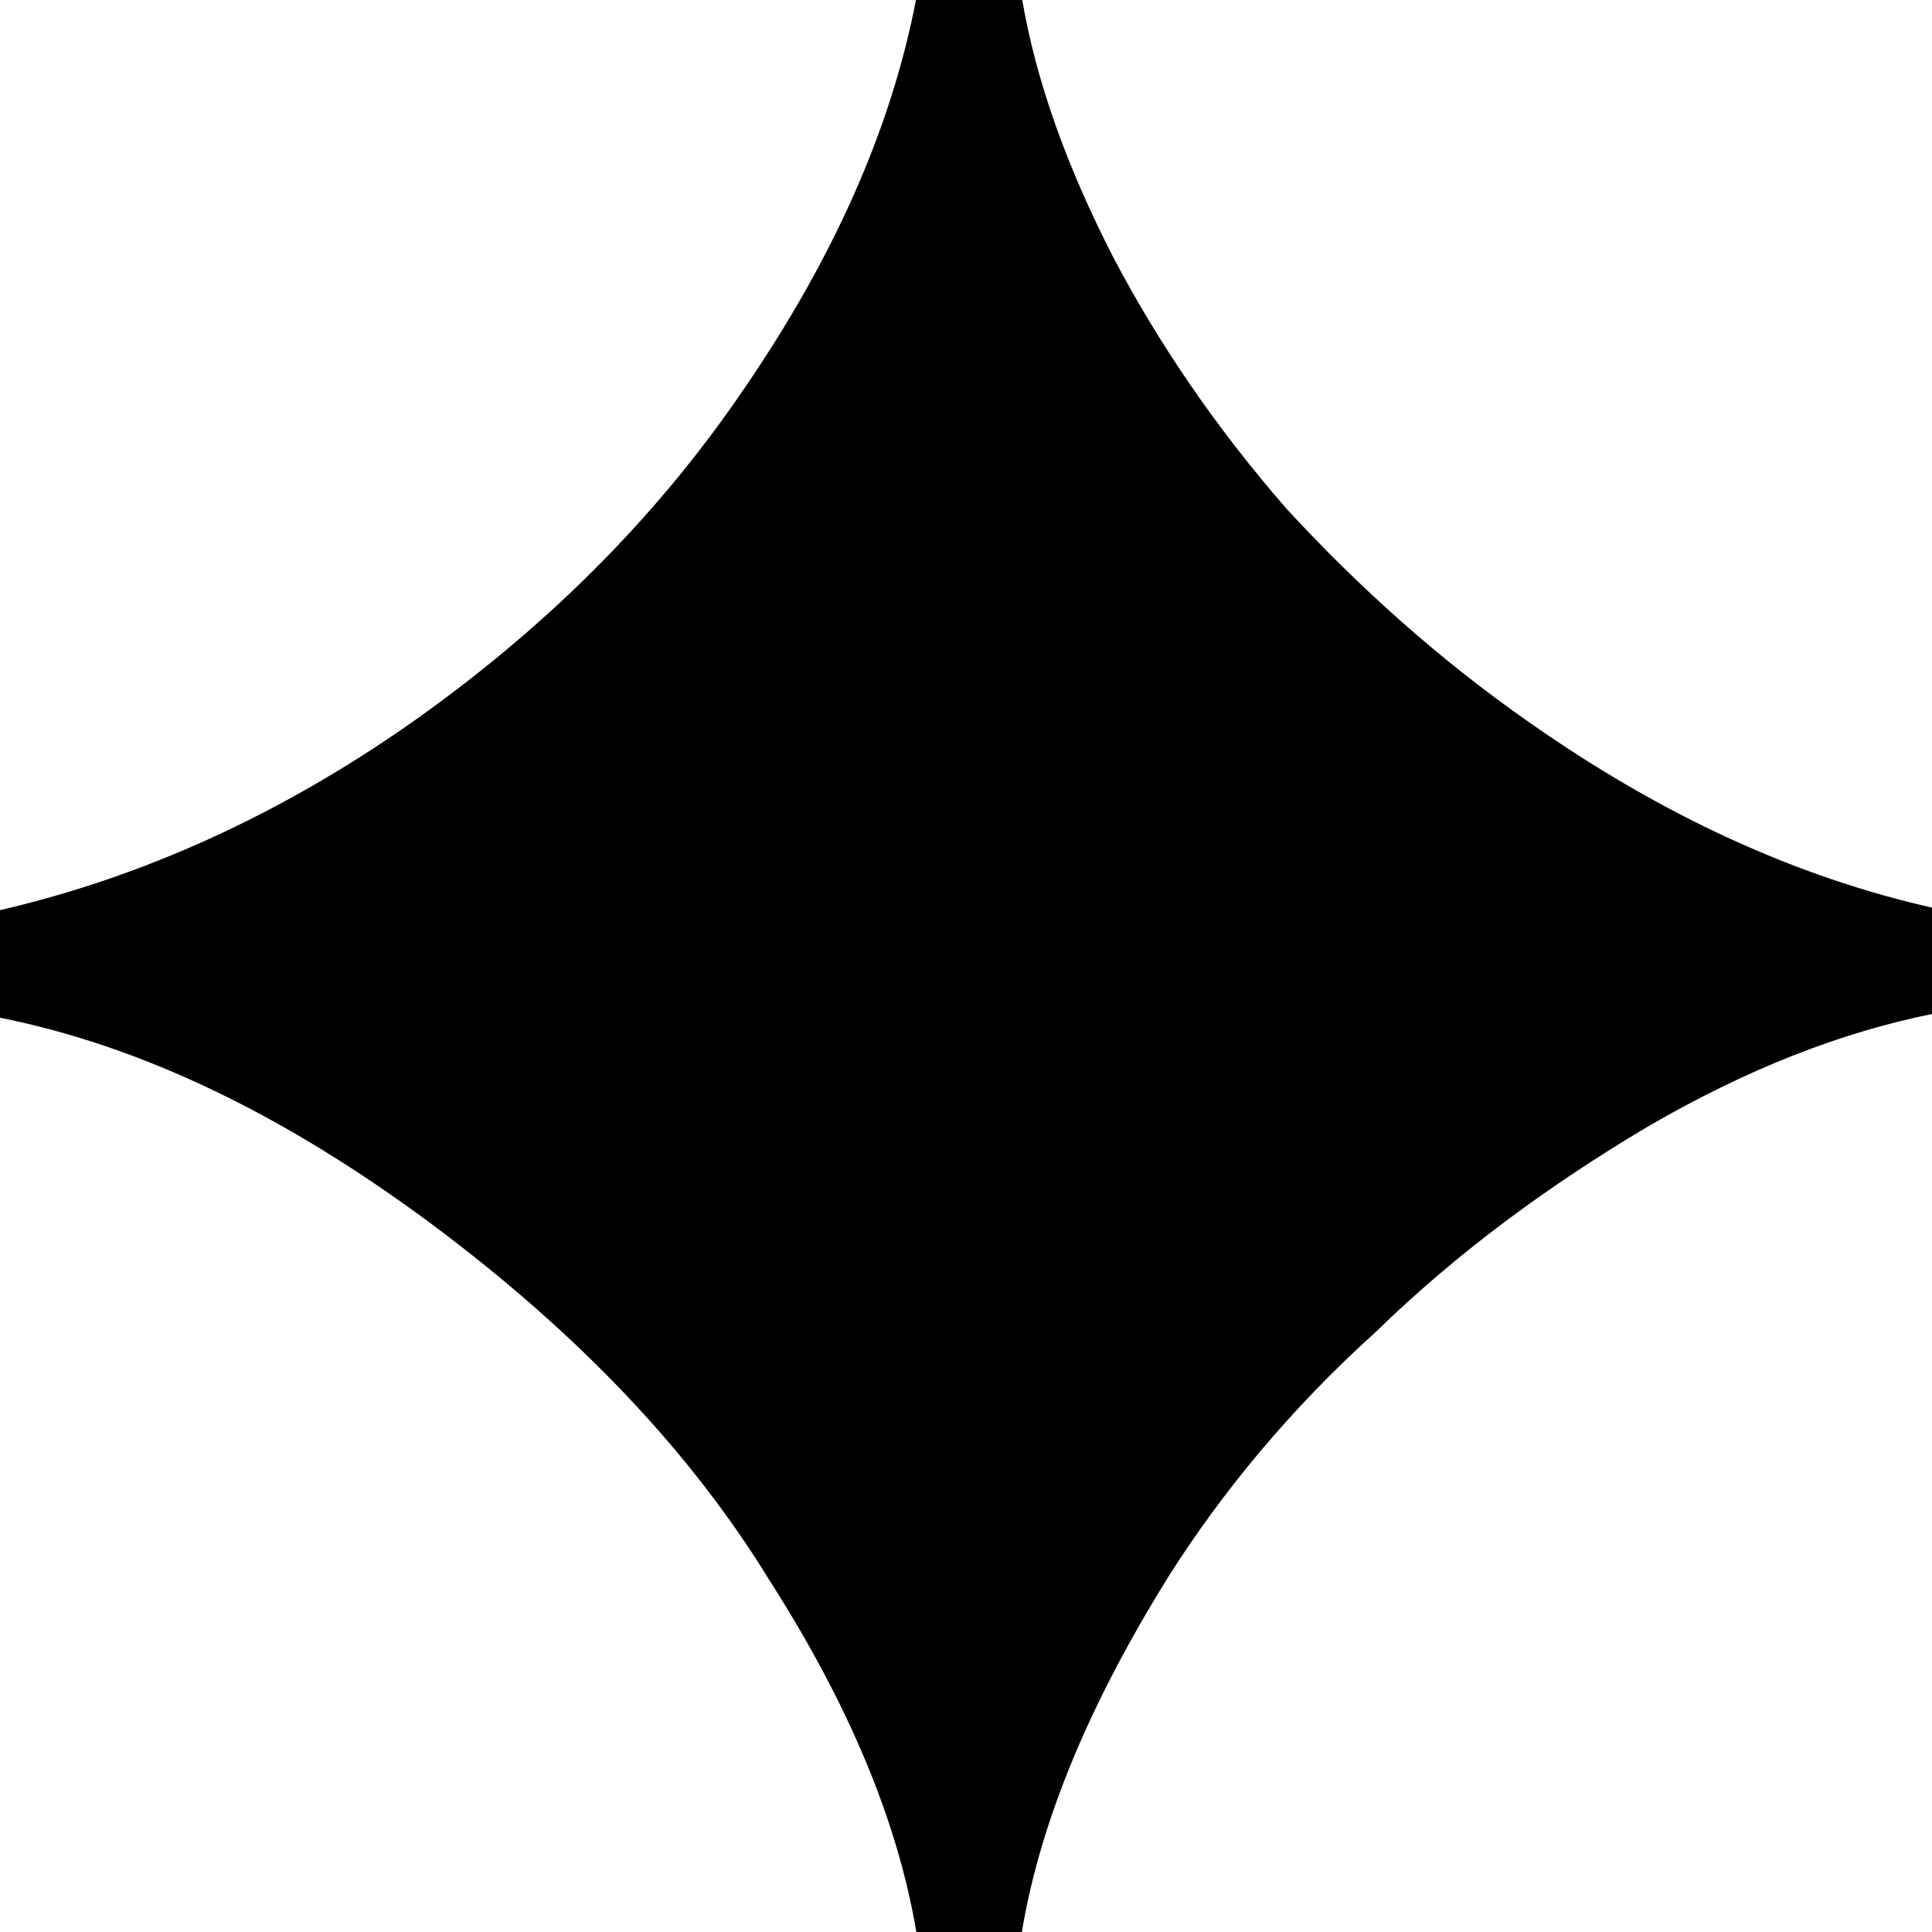 <?xml version="1.0" encoding="utf-8"?>
<!-- Generator: Adobe Illustrator 23.0.6, SVG Export Plug-In . SVG Version: 6.00 Build 0)  -->
<svg version="1.1" id="Layer_1" xmlns="http://www.w3.org/2000/svg" xmlns:xlink="http://www.w3.org/1999/xlink" x="0px" y="0px"
	 viewBox="0 0 93.4 93.4" style="enable-background:new 0 0 93.4 93.4;" xml:space="preserve">
<g>
	<path d="M44.3,93.4c-0.9-5.3-3.2-10.9-7.1-17c-3.8-6.2-9.2-11.9-16.3-17.2C13.9,54,7,50.6,0,49.2V44c6.9-1.6,13.5-4.6,19.8-9
		c6.4-4.5,11.8-9.8,16.1-16.1c4.4-6.4,7.2-12.7,8.4-19h5.1c0.7,4.1,2.2,8.2,4.4,12.5c2.2,4.2,5,8.3,8.4,12.2
		c3.5,3.8,7.4,7.3,11.7,10.3c6.4,4.5,12.9,7.5,19.6,9v5.1c-4.5,0.9-9.1,2.7-13.9,5.5c-4.7,2.8-9.1,6-13.1,9.9
		c-4.1,3.7-7.4,7.7-10,11.8c-3.8,6.1-6.2,11.8-7.1,17.2H44.3z"/>
</g>
</svg>
